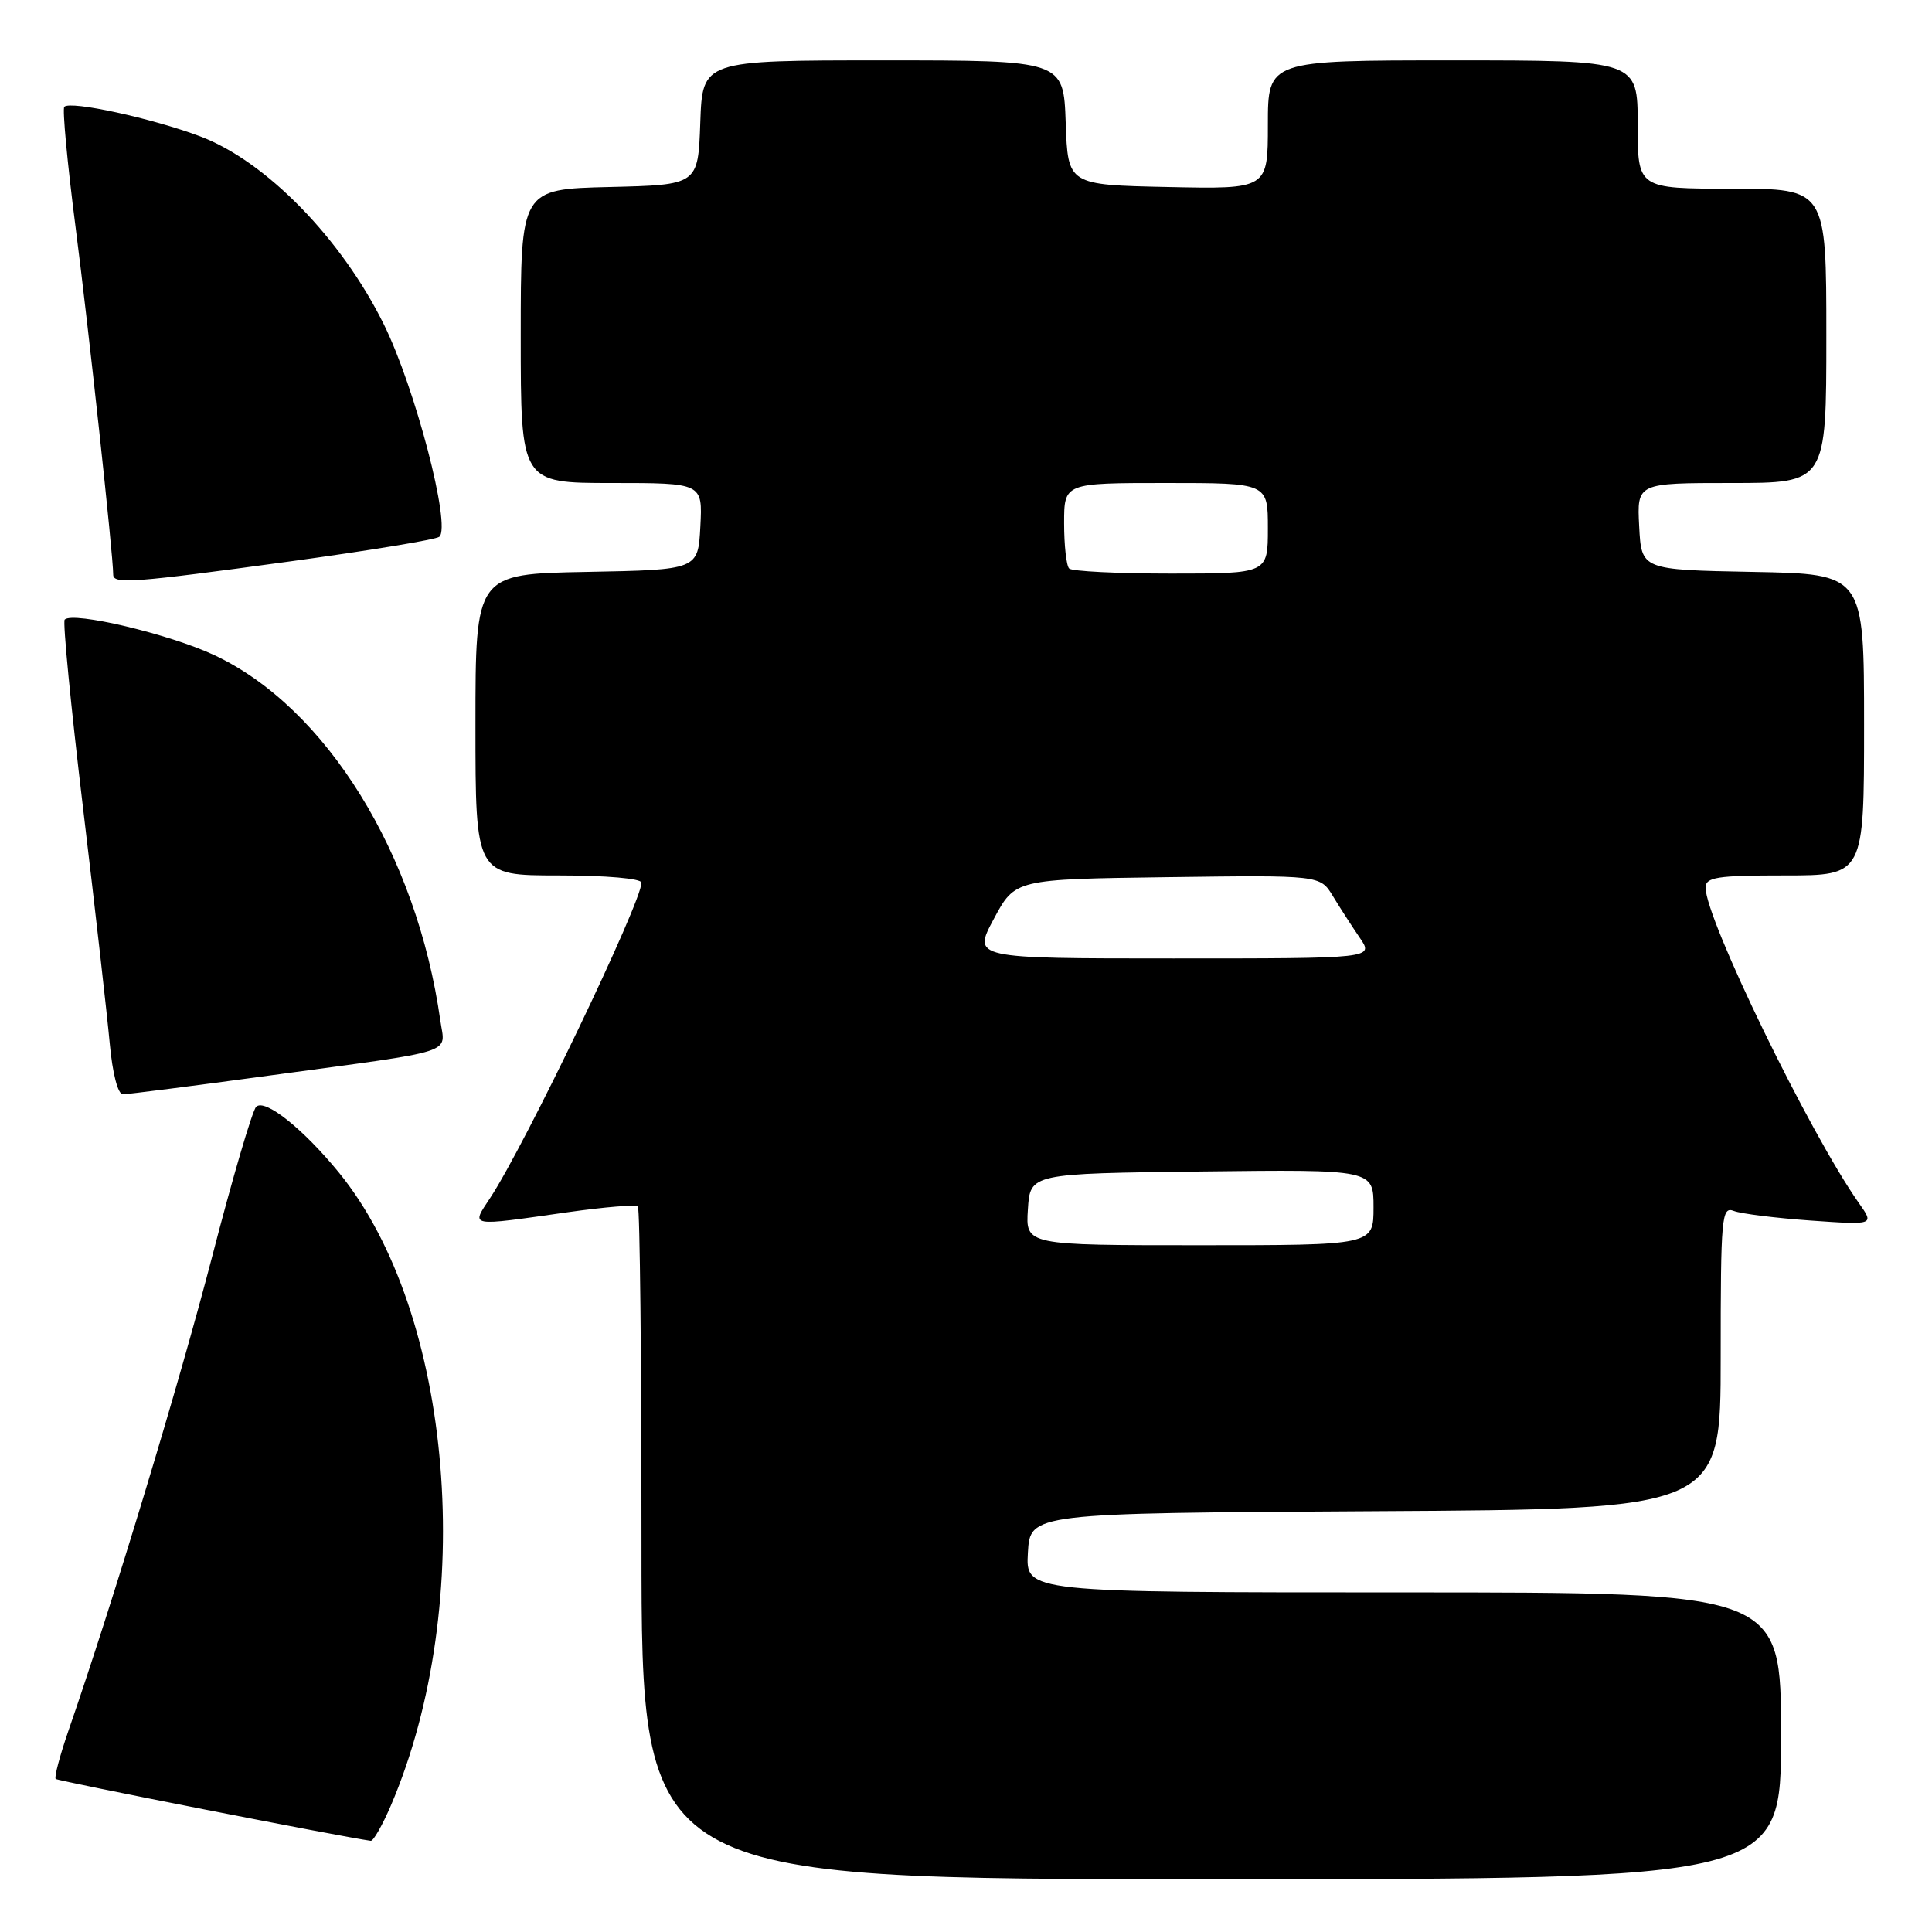 <?xml version="1.0" encoding="UTF-8" standalone="no"?>
<!DOCTYPE svg PUBLIC "-//W3C//DTD SVG 1.1//EN" "http://www.w3.org/Graphics/SVG/1.1/DTD/svg11.dtd" >
<svg xmlns="http://www.w3.org/2000/svg" xmlns:xlink="http://www.w3.org/1999/xlink" version="1.1" viewBox="0 0 256 256">
 <g >
 <path fill="currentColor"
d=" M 236.00 230.00 C 236.00 211.00 236.00 211.00 185.95 211.00 C 135.90 211.00 135.90 211.00 136.20 205.75 C 136.50 200.50 136.50 200.50 182.25 200.24 C 228.00 199.98 228.00 199.98 228.00 179.88 C 228.00 161.15 228.12 159.83 229.75 160.46 C 230.71 160.83 235.29 161.40 239.93 161.73 C 248.37 162.32 248.37 162.32 246.31 159.41 C 239.79 150.15 226.00 121.79 226.00 117.63 C 226.00 116.23 227.47 116.00 236.50 116.00 C 247.00 116.00 247.00 116.00 247.00 96.03 C 247.00 76.05 247.00 76.05 232.25 75.78 C 217.50 75.50 217.50 75.50 217.20 69.75 C 216.90 64.00 216.90 64.00 229.45 64.00 C 242.00 64.00 242.00 64.00 242.00 44.50 C 242.00 25.00 242.00 25.00 229.50 25.00 C 217.00 25.00 217.00 25.00 217.00 16.50 C 217.00 8.00 217.00 8.00 192.50 8.00 C 168.00 8.00 168.00 8.00 168.00 16.53 C 168.00 25.06 168.00 25.06 154.75 24.78 C 141.50 24.50 141.50 24.50 141.21 16.25 C 140.92 8.00 140.92 8.00 117.00 8.00 C 93.08 8.00 93.08 8.00 92.79 16.25 C 92.50 24.50 92.50 24.50 80.75 24.78 C 69.00 25.06 69.00 25.06 69.00 44.53 C 69.00 64.00 69.00 64.00 81.05 64.00 C 93.10 64.00 93.10 64.00 92.80 69.75 C 92.50 75.50 92.50 75.50 77.75 75.78 C 63.00 76.05 63.00 76.05 63.00 96.03 C 63.00 116.00 63.00 116.00 74.00 116.00 C 80.32 116.00 85.00 116.41 85.00 116.96 C 85.00 119.58 69.58 151.71 64.94 158.75 C 62.41 162.60 61.93 162.52 75.27 160.62 C 80.10 159.94 84.26 159.59 84.52 159.86 C 84.79 160.12 85.00 180.28 85.00 204.67 C 85.00 249.00 85.00 249.00 160.50 249.00 C 236.00 249.00 236.00 249.00 236.00 230.00 Z  M 51.79 239.25 C 63.26 212.43 60.10 173.98 44.89 155.35 C 40.13 149.53 35.08 145.52 33.94 146.66 C 33.43 147.17 30.80 156.12 28.10 166.55 C 23.75 183.31 14.97 212.30 9.04 229.41 C 7.92 232.67 7.17 235.50 7.38 235.72 C 7.67 236.00 45.37 243.41 49.13 243.92 C 49.47 243.96 50.67 241.86 51.79 239.25 Z  M 35.95 142.48 C 60.96 139.09 58.98 139.73 58.35 135.25 C 55.23 113.16 43.22 93.74 28.38 86.80 C 22.45 84.02 9.68 80.99 8.57 82.10 C 8.30 82.37 9.39 93.59 11.00 107.04 C 12.61 120.49 14.20 134.54 14.54 138.25 C 14.90 142.21 15.62 145.00 16.28 145.00 C 16.90 145.00 25.75 143.87 35.95 142.48 Z  M 38.42 74.39 C 48.91 72.96 57.82 71.49 58.22 71.12 C 59.79 69.68 55.01 51.39 50.87 43.00 C 45.25 31.60 35.21 21.33 26.50 18.06 C 20.11 15.66 9.34 13.32 8.52 14.15 C 8.25 14.42 8.92 21.59 10.01 30.07 C 11.73 43.38 15.00 73.58 15.00 76.14 C 15.00 77.43 17.62 77.23 38.42 74.39 Z  M 136.20 160.25 C 136.50 155.50 136.50 155.50 159.25 155.23 C 182.00 154.96 182.00 154.96 182.00 159.98 C 182.00 165.00 182.00 165.00 158.95 165.00 C 135.89 165.00 135.89 165.00 136.20 160.25 Z  M 131.69 121.75 C 134.50 116.50 134.50 116.50 154.71 116.23 C 174.93 115.96 174.93 115.96 176.61 118.73 C 177.53 120.25 179.14 122.74 180.17 124.25 C 182.06 127.00 182.06 127.00 155.47 127.00 C 128.87 127.00 128.87 127.00 131.69 121.75 Z  M 141.67 75.33 C 141.30 74.97 141.00 72.27 141.00 69.33 C 141.00 64.00 141.00 64.00 154.50 64.00 C 168.00 64.00 168.00 64.00 168.00 70.00 C 168.00 76.00 168.00 76.00 155.17 76.00 C 148.11 76.00 142.03 75.70 141.67 75.33 Z "/>
</g>
</svg>